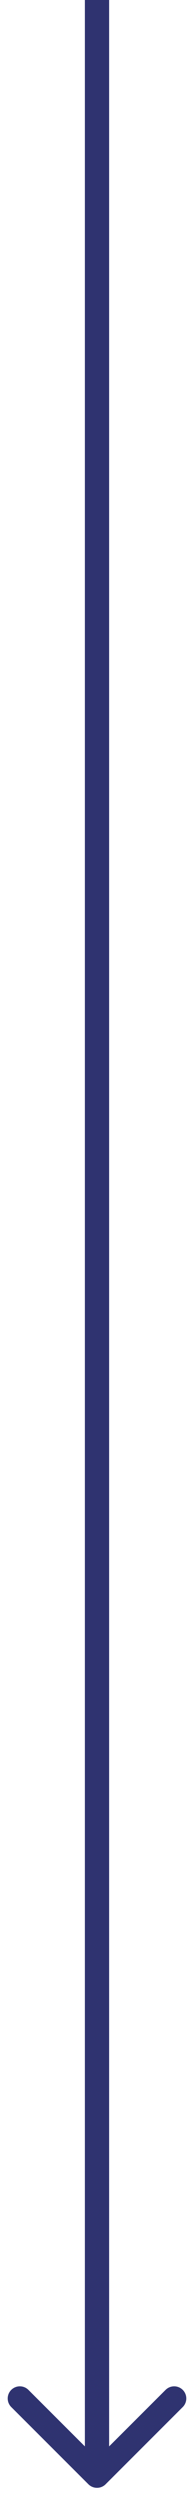 <svg width="8" height="103" viewBox="0 0 8 103" fill="none" xmlns="http://www.w3.org/2000/svg">
<path d="M3.646 102.354C3.842 102.549 4.158 102.549 4.354 102.354L7.536 99.172C7.731 98.976 7.731 98.66 7.536 98.465C7.34 98.269 7.024 98.269 6.828 98.465L4 101.293L1.172 98.465C0.976 98.269 0.66 98.269 0.464 98.465C0.269 98.66 0.269 98.976 0.464 99.172L3.646 102.354ZM3.5 2.18557e-08L3.5 102L4.5 102L4.5 -2.18557e-08L3.5 2.18557e-08Z" fill="#2F3370"/>
</svg>
